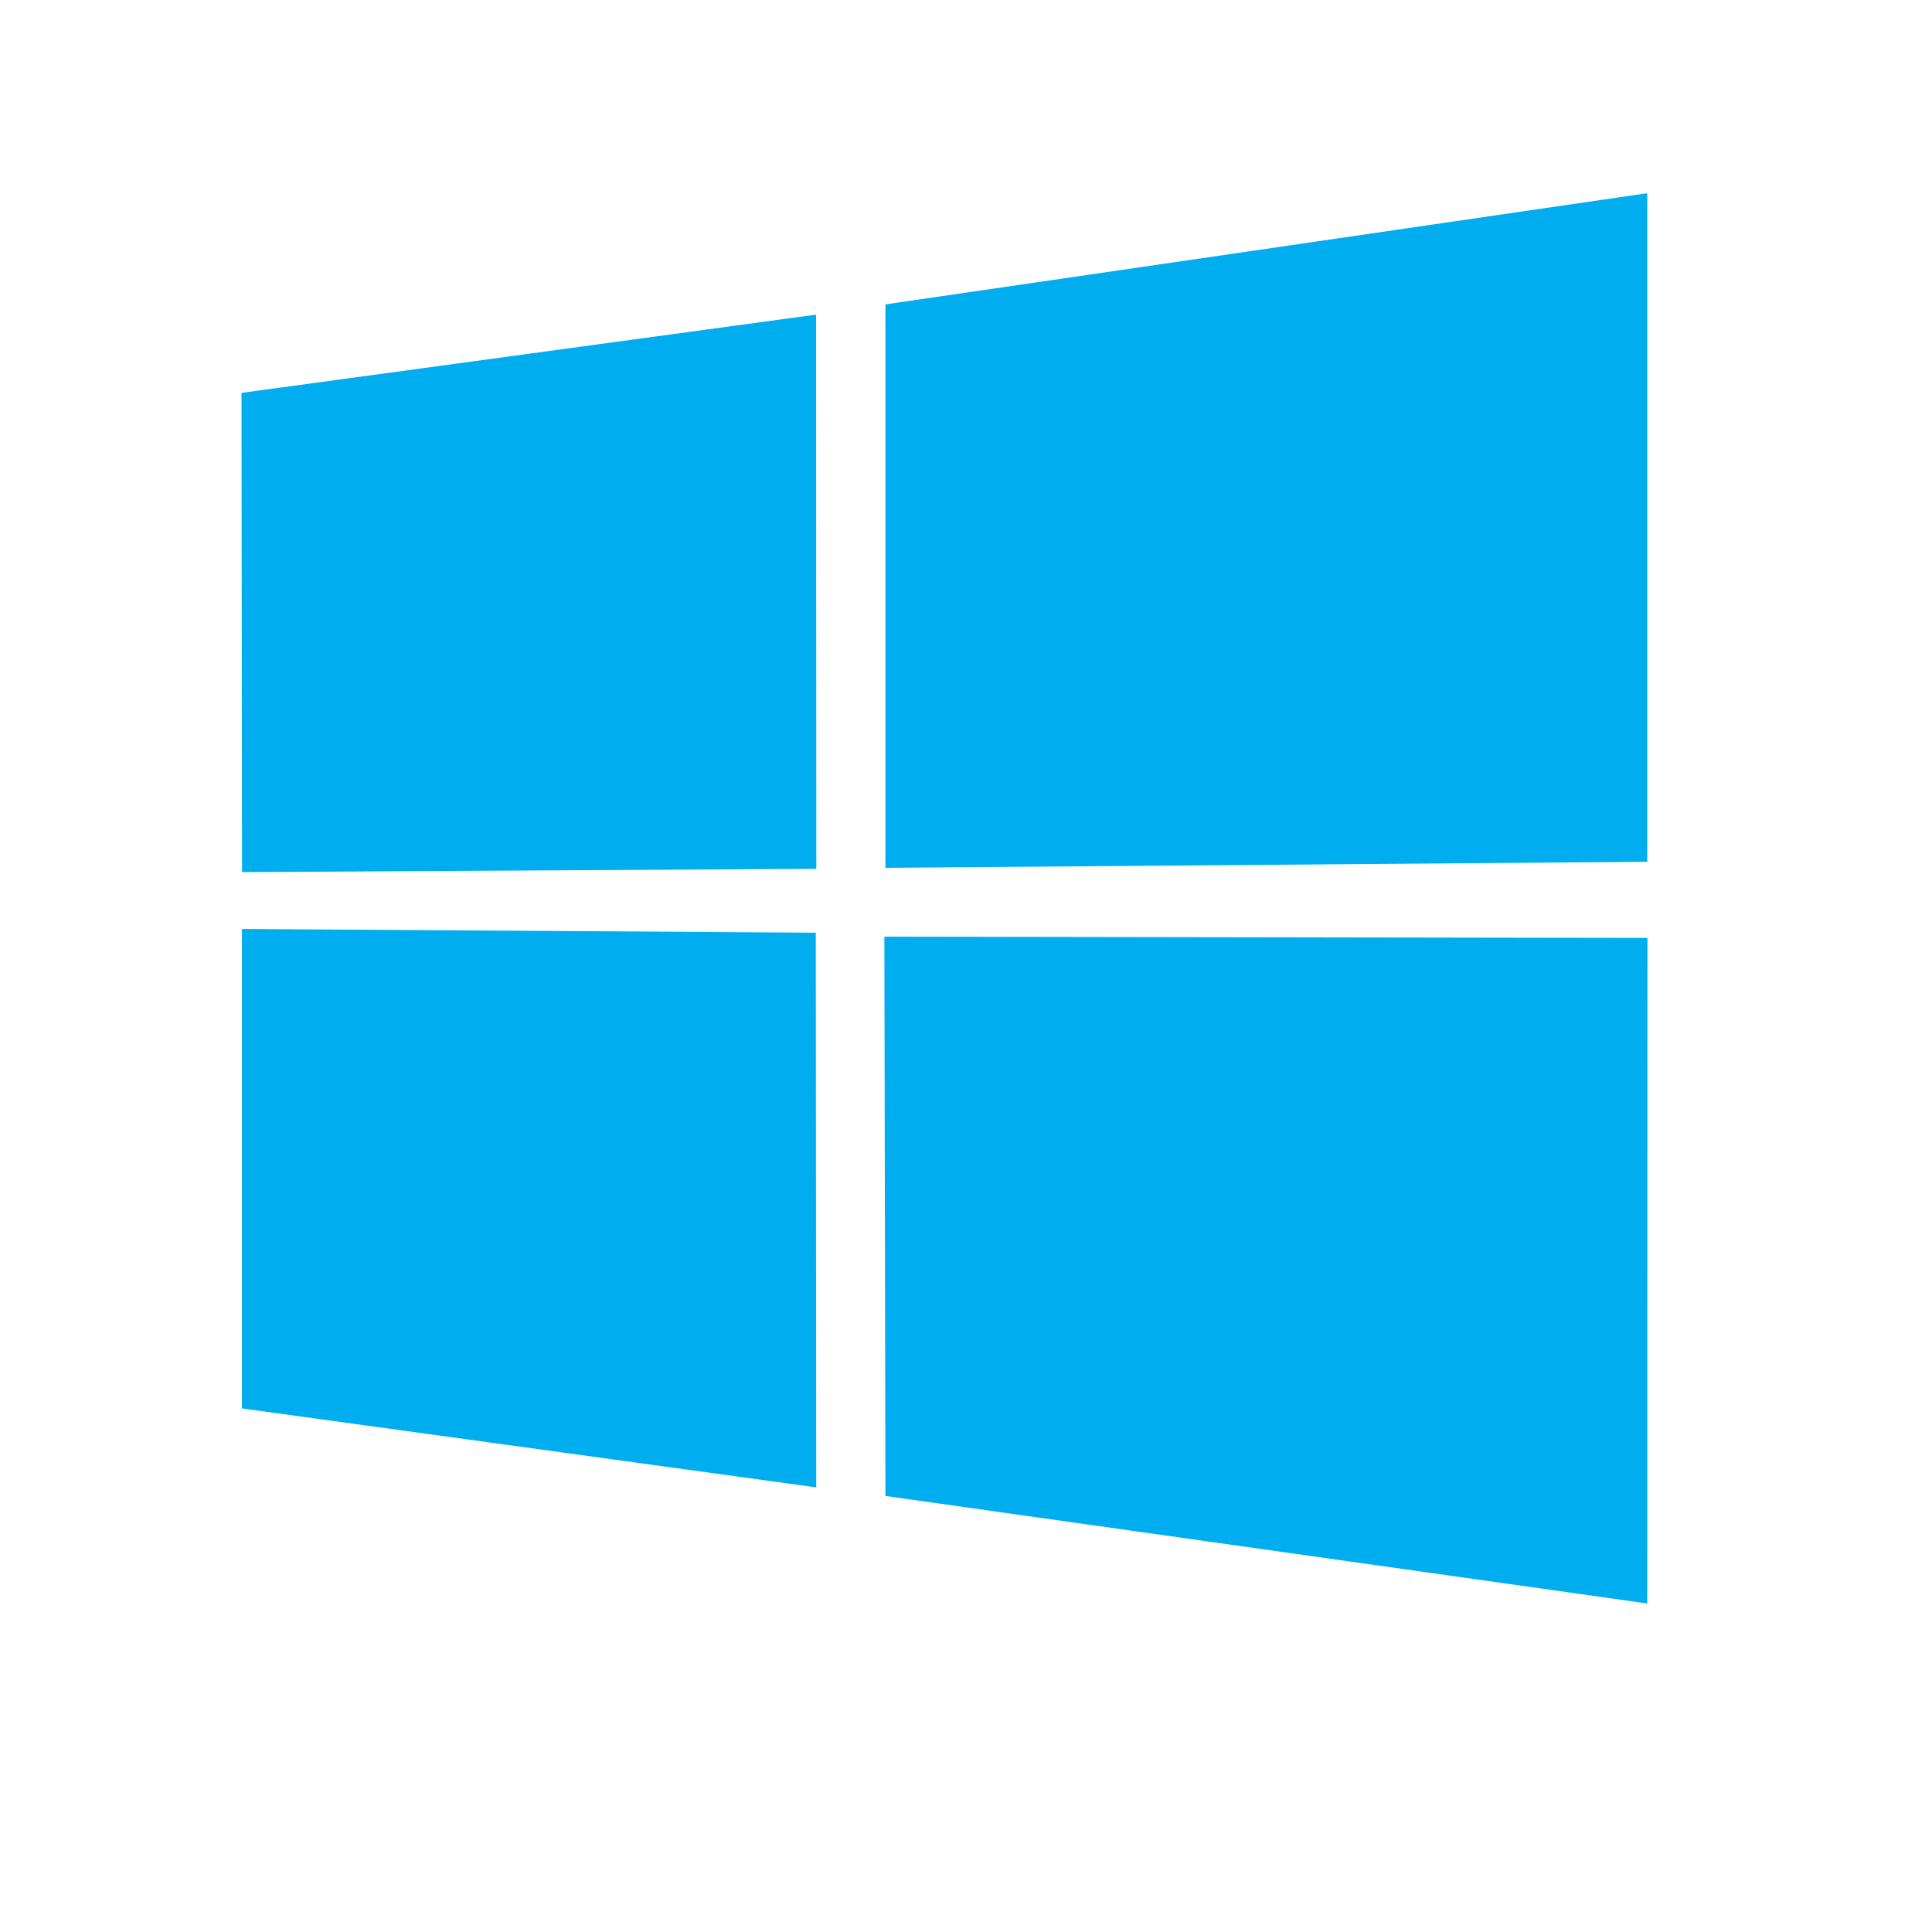 <svg xmlns="http://www.w3.org/2000/svg" version="1.1" height="120" width="120">
<g xmlns="http://www.w3.org/2000/svg" transform="translate(15,12)" fill="#000000" stroke="none">
<path style="fill:#00adef;" d="m0,12.402,35.687-4.86,0.016,34.423-35.67,0.203zm35.67,33.529,0.028,34.453-35.67-4.904-0.002-29.78zm4.326-39.025,47.318-6.906,0,41.527-47.318,0.376zm47.329,39.349-0.011,41.34-47.318-6.678-0.066-34.739z"/>
</g>
</svg>